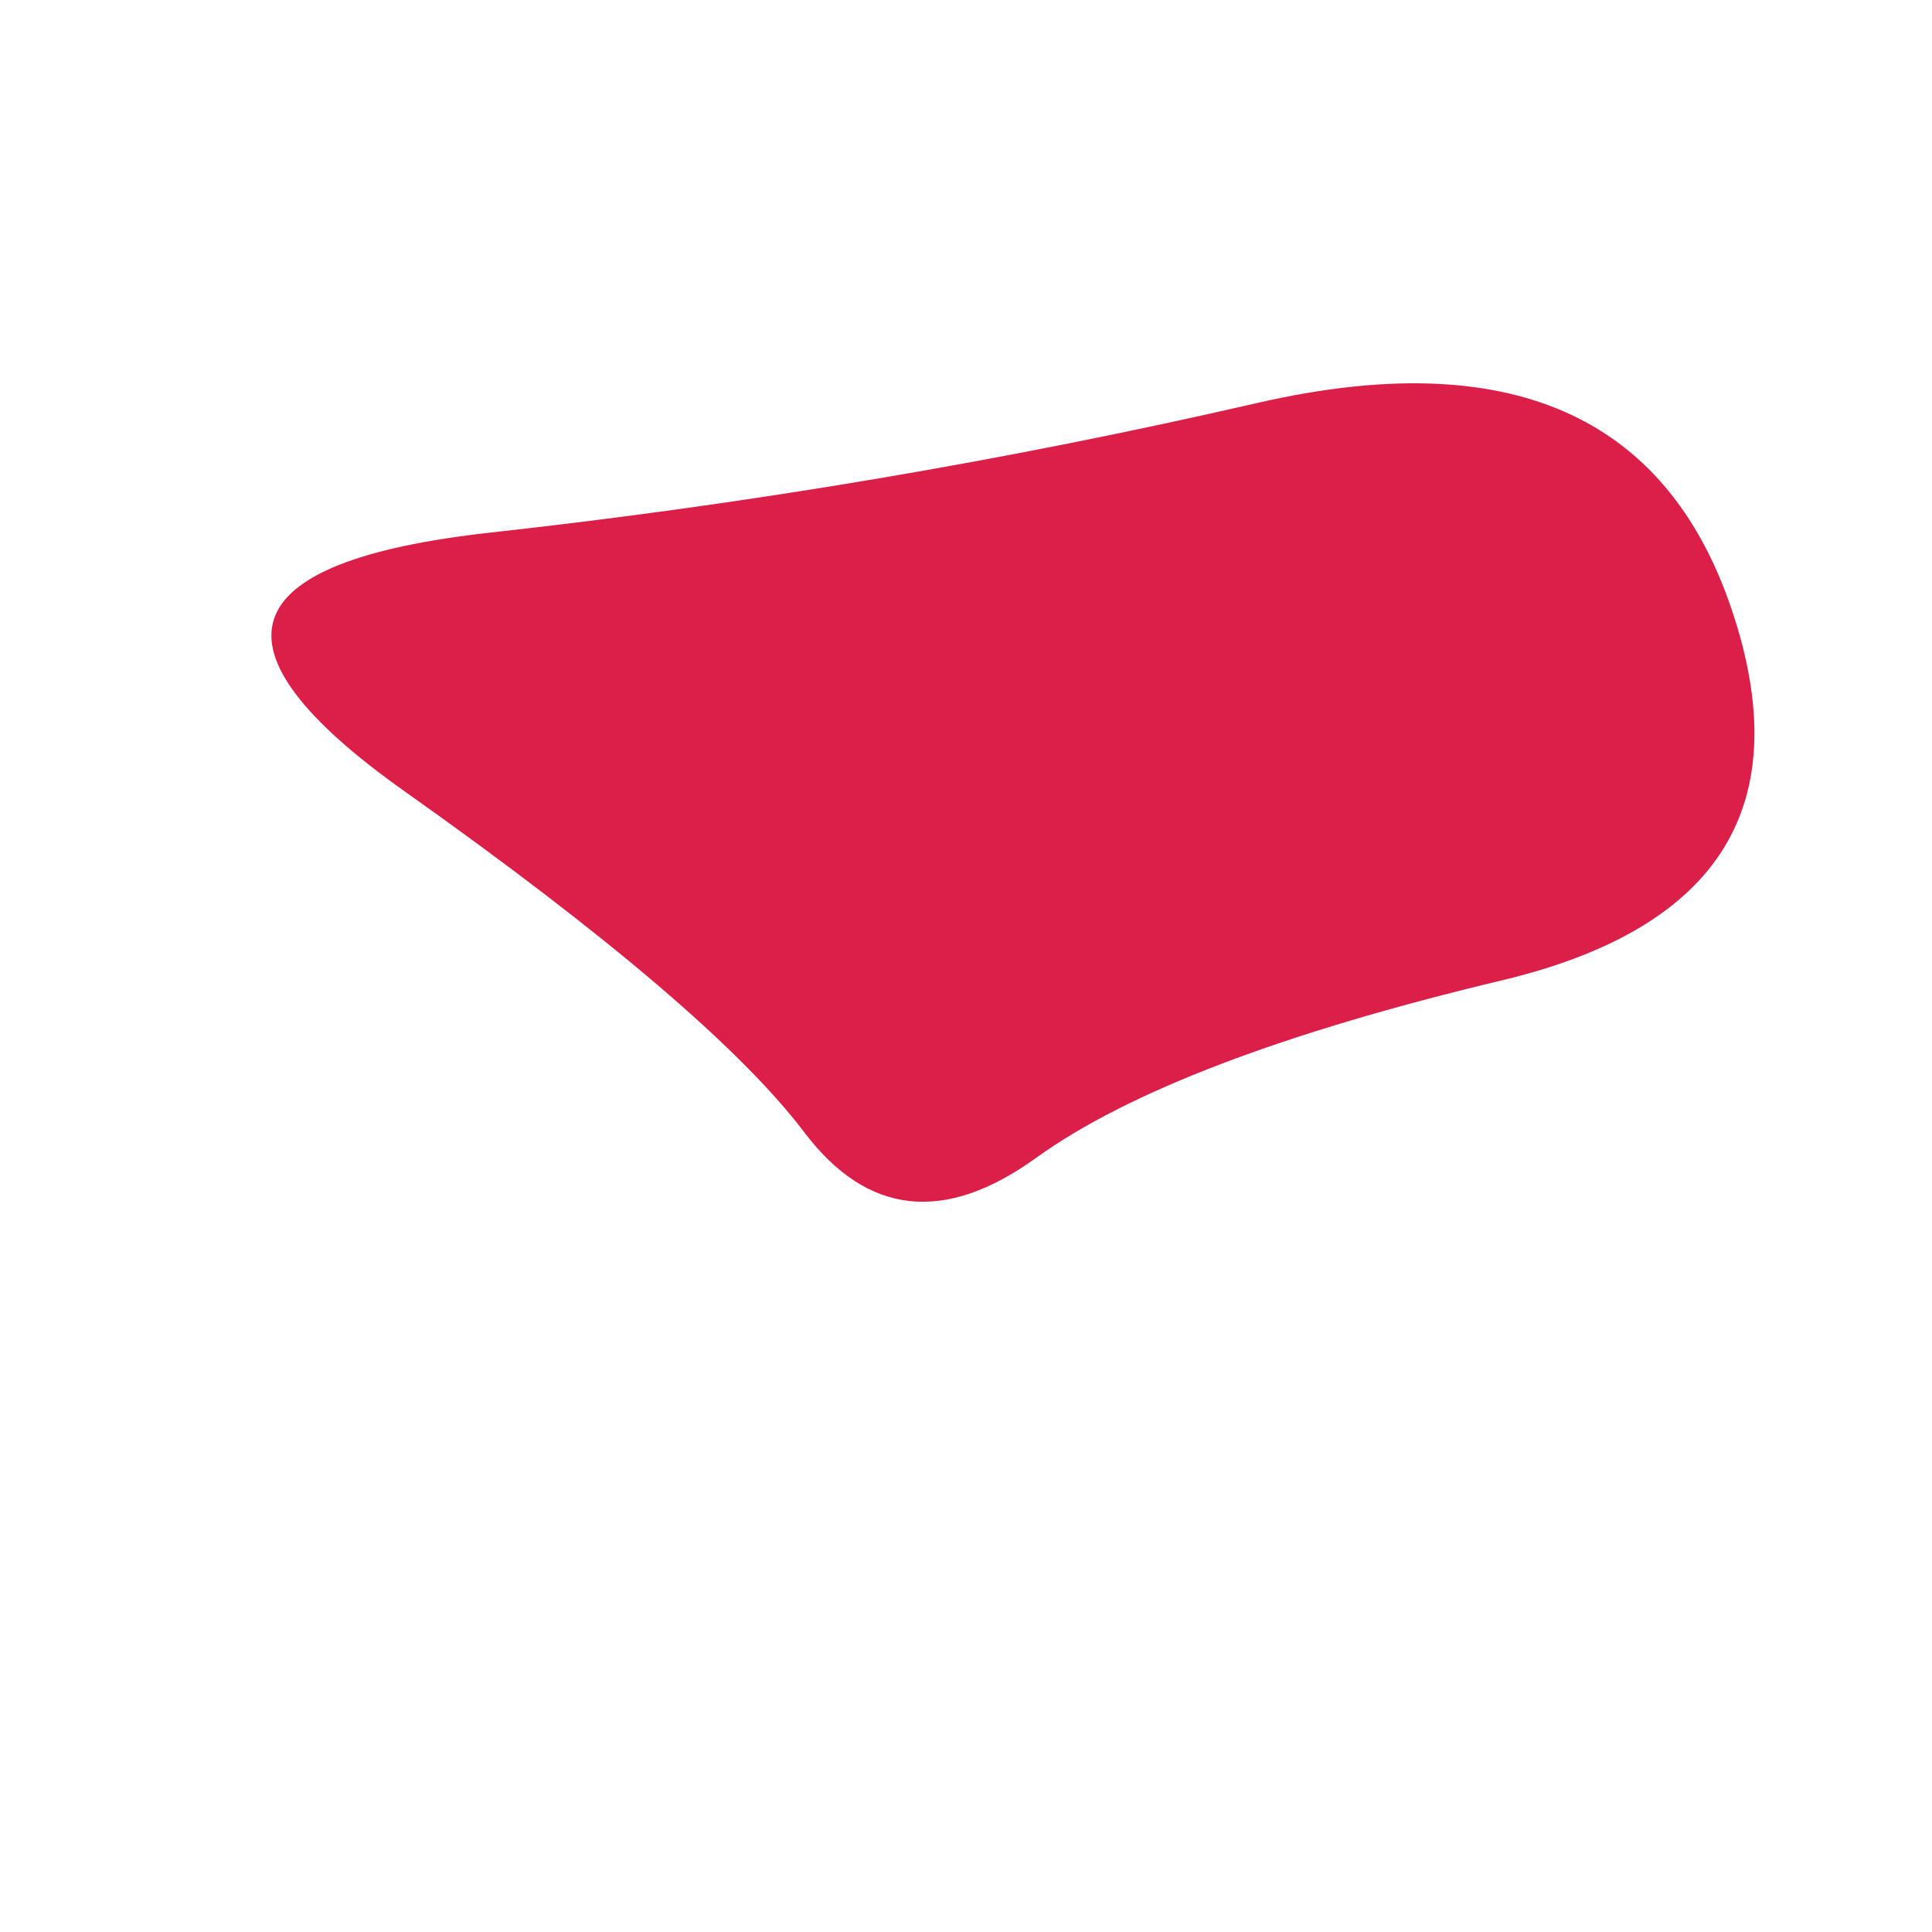 <svg xmlns="http://www.w3.org/2000/svg" width="500" height="500">
  <g class="currentLayer">
    <path fill="#db1f48" d="M388.695 253.709q-85 20.28-120.554 45.942-35.556 25.662-60-6.622-24.444-32.284-103.332-88.16-78.889-55.876 22.222-67.051 101.11-11.176 198.331-33.526 97.222-22.35 122.777 53.393 25.555 75.743-59.444 96.024z" class="selected"/>
  </g>
</svg>
